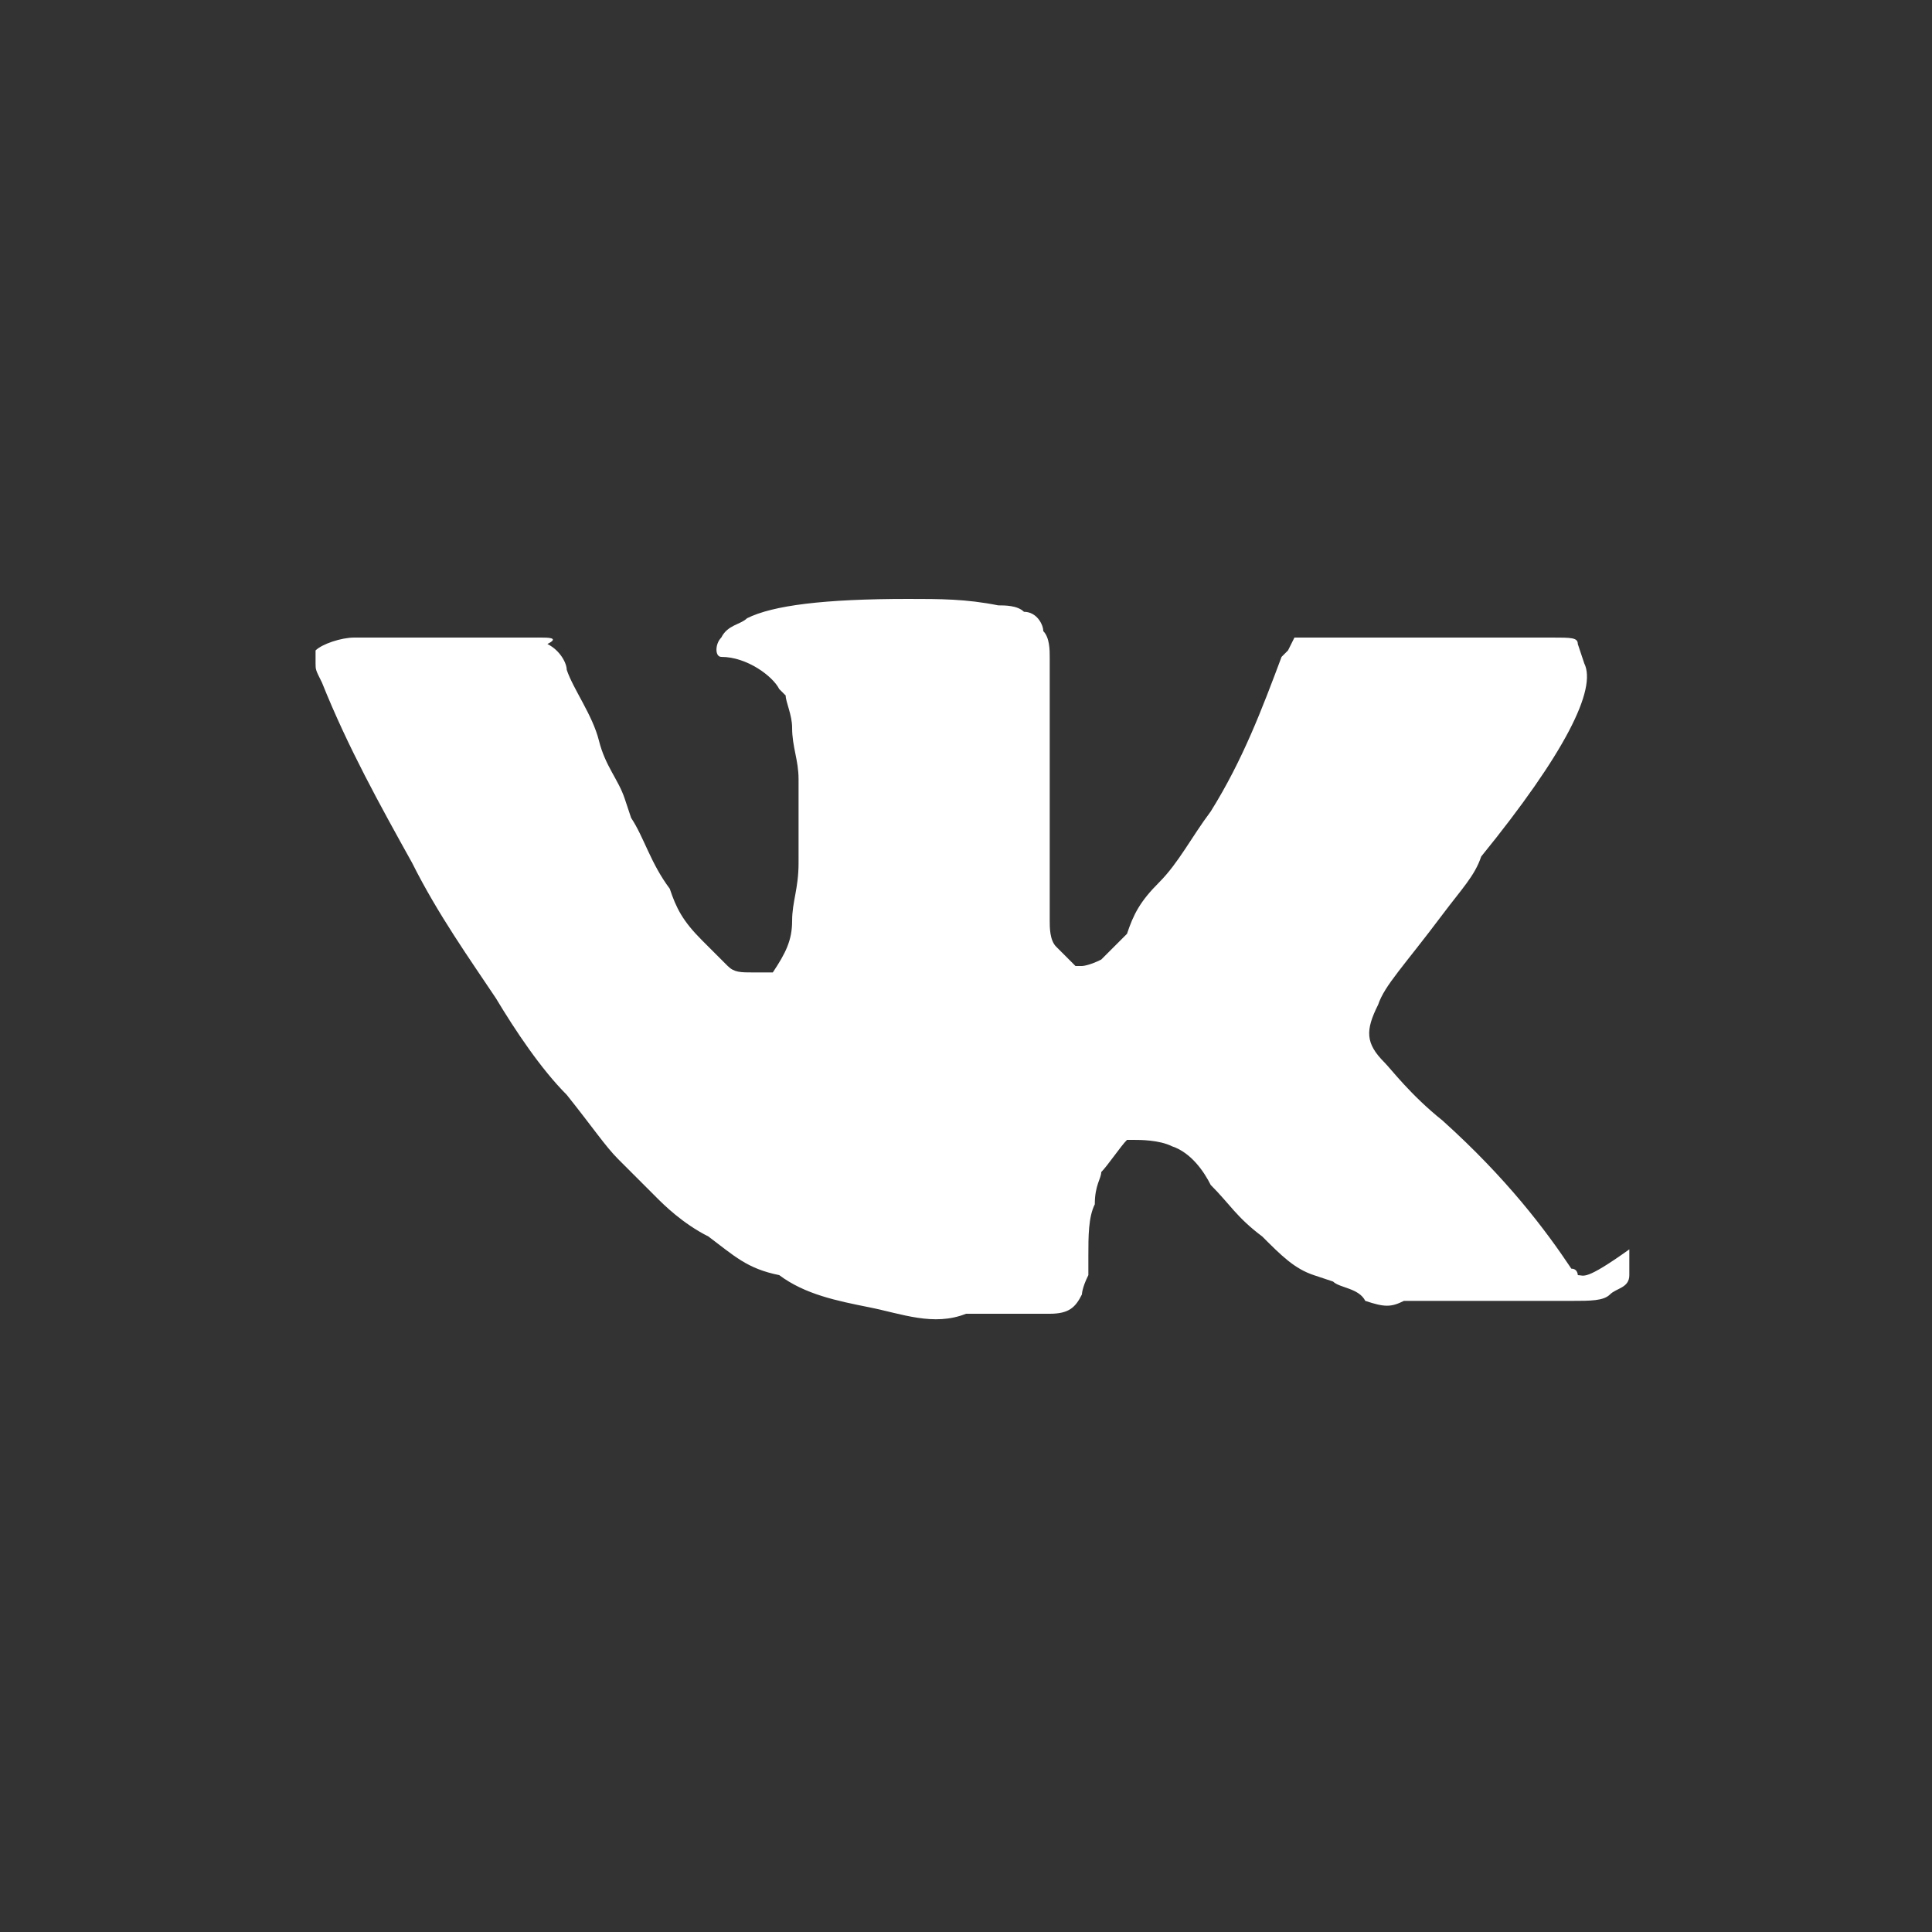 <?xml version="1.0" encoding="utf-8"?>
<!-- Generator: Adobe Illustrator 22.1.0, SVG Export Plug-In . SVG Version: 6.00 Build 0)  -->
<svg version="1.0" id="Layer_1" xmlns="http://www.w3.org/2000/svg" xmlns:xlink="http://www.w3.org/1999/xlink" x="0px" y="0px"
	 viewBox="0 0 30 30" style="enable-background:new 0 0 30 30;" xml:space="preserve">
<rect x="0" y="0" width="30" height="30" fill="#333333" stroke="none"/>
<style type="text/css">
	.st0{fill:#FFFFFF;}
</style>
<path class="st0" d="M24.5,19.8c0,0,0-0.1-0.1-0.1c-0.4-0.6-1-1.4-2-2.3l0,0l0,0l0,0l0,0c-0.5-0.4-0.8-0.8-0.9-0.9
	c-0.3-0.3-0.3-0.5-0.1-0.9c0.1-0.3,0.4-0.6,1-1.4c0.3-0.4,0.5-0.6,0.6-0.9c1.3-1.6,1.8-2.6,1.6-3l-0.1-0.3c0-0.1-0.1-0.1-0.4-0.1
	c-0.3,0-0.5,0-0.6,0h-3c-0.1,0-0.1,0-0.3,0h-0.1l0,0l0,0L20,10.1l-0.1,0.1c-0.3,0.8-0.6,1.6-1.1,2.4c-0.3,0.4-0.5,0.8-0.8,1.1
	c-0.3,0.3-0.4,0.5-0.5,0.8c-0.1,0.1-0.3,0.3-0.4,0.4C16.9,15,16.8,15,16.8,15h-0.1c-0.1-0.1-0.1-0.1-0.3-0.3
	c-0.1-0.1-0.1-0.3-0.1-0.4c0-0.1,0-0.3,0-0.4c0-0.1,0-0.4,0-0.5c0-0.3,0-0.4,0-0.4c0-0.3,0-0.5,0-0.9v-0.8c0-0.1,0-0.4,0-0.6
	c0-0.3,0-0.4,0-0.5s0-0.3-0.1-0.4c0-0.1-0.1-0.3-0.3-0.3c-0.1-0.1-0.3-0.1-0.4-0.1c-0.5-0.1-0.9-0.1-1.4-0.1c-1.3,0-2.1,0.1-2.5,0.3
	c-0.1,0.1-0.3,0.1-0.4,0.3c-0.1,0.1-0.1,0.3,0,0.3c0.4,0,0.8,0.3,0.9,0.5l0.1,0.1c0,0.1,0.1,0.3,0.1,0.5c0,0.3,0.1,0.5,0.1,0.8
	c0,0.5,0,0.9,0,1.3s-0.1,0.6-0.1,0.9c0,0.3-0.1,0.5-0.3,0.8l0,0c-0.1,0-0.1,0-0.3,0s-0.3,0-0.4-0.1c-0.1-0.1-0.3-0.3-0.4-0.4
	c-0.3-0.3-0.4-0.5-0.5-0.8c-0.3-0.4-0.4-0.8-0.6-1.1l-0.1-0.3c-0.1-0.3-0.3-0.5-0.4-0.9c-0.1-0.4-0.4-0.8-0.5-1.1
	c0-0.1-0.1-0.3-0.3-0.4l0,0C8.7,9.9,8.5,9.9,8.4,9.9H5.5C5.3,9.9,5,10,4.9,10.1v0.1v0.1c0,0.1,0,0.1,0.1,0.3c0.4,1,0.9,1.9,1.4,2.8
	c0.4,0.8,0.9,1.5,1.3,2.1C8,16,8.4,16.6,8.8,17c0.4,0.5,0.6,0.8,0.8,1c0.1,0.1,0.3,0.3,0.3,0.3l0.3,0.3c0.1,0.1,0.4,0.4,0.8,0.6
	c0.4,0.3,0.6,0.5,1.1,0.6c0.4,0.3,0.9,0.4,1.4,0.5s1,0.3,1.5,0.1h1.3c0.3,0,0.4-0.1,0.5-0.3l0,0c0,0,0-0.1,0.1-0.3
	c0-0.1,0-0.3,0-0.3c0-0.3,0-0.6,0.1-0.8c0-0.3,0.1-0.4,0.1-0.5c0.1-0.1,0.3-0.4,0.4-0.5c0,0,0,0,0.1,0s0.4,0,0.6,0.1
	c0.3,0.1,0.5,0.4,0.6,0.6c0.3,0.3,0.4,0.5,0.8,0.8c0.3,0.3,0.5,0.5,0.8,0.6l0.3,0.1c0.1,0.1,0.4,0.1,0.5,0.3c0.3,0.1,0.4,0.1,0.6,0
	h2.6c0.3,0,0.5,0,0.6-0.1c0.1-0.1,0.3-0.1,0.3-0.3s0-0.3,0-0.4C24.6,19.9,24.6,19.8,24.5,19.8L24.5,19.8z"/>
</svg>
